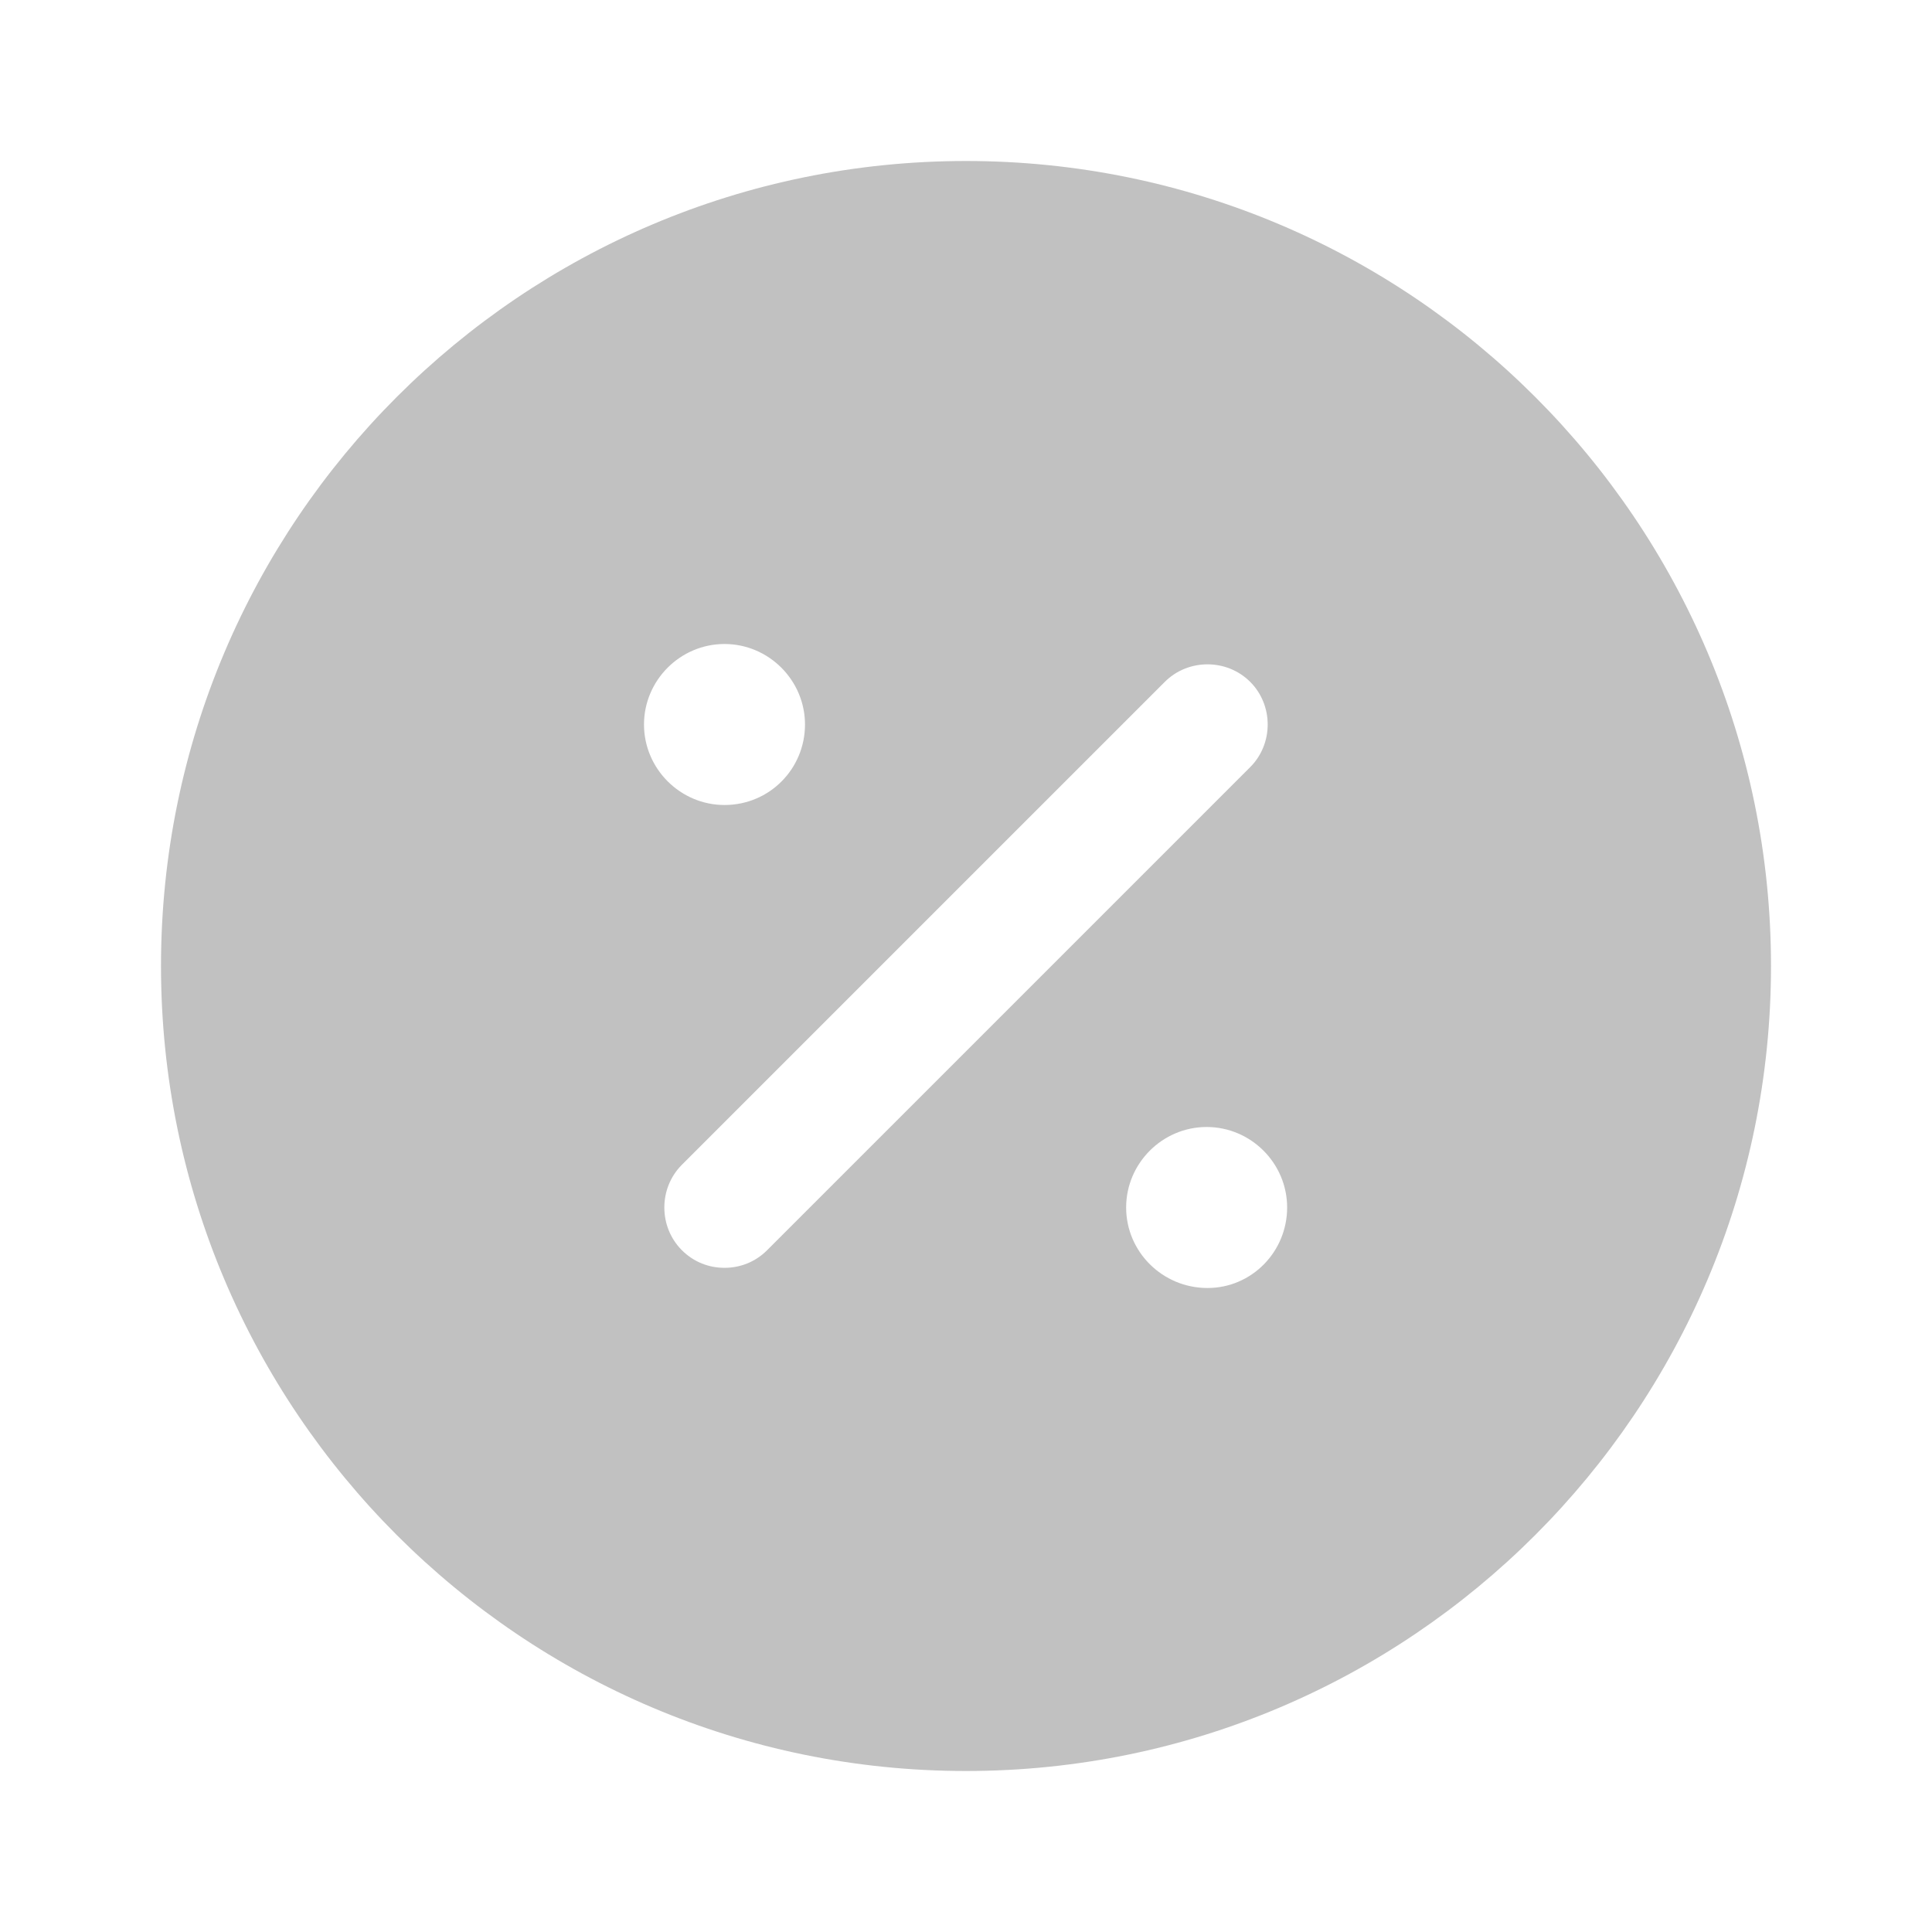 <svg width="18" height="18" viewBox="0 0 18 18" fill="none" xmlns="http://www.w3.org/2000/svg">
    <path d="M9 1.5C4.86 1.5 1.5 4.86 1.5 9C1.5 13.14 4.86 16.5 9 16.5C13.14 16.5 16.5 13.14 16.5 9C16.5 4.86 13.14 1.5 9 1.5ZM6.75 6C7.162 6 7.5 6.338 7.5 6.75C7.5 7.162 7.17 7.5 6.75 7.5C6.338 7.5 6 7.162 6 6.75C6 6.338 6.338 6 6.75 6ZM7.147 11.648C7.035 11.76 6.893 11.812 6.75 11.812C6.607 11.812 6.465 11.76 6.353 11.648C6.135 11.43 6.135 11.07 6.353 10.852L10.852 6.353C11.07 6.135 11.43 6.135 11.648 6.353C11.865 6.57 11.865 6.93 11.648 7.147L7.147 11.648ZM11.25 12C10.83 12 10.492 11.662 10.492 11.25C10.492 10.838 10.83 10.5 11.242 10.5C11.655 10.5 11.992 10.838 11.992 11.25C11.992 11.662 11.662 12 11.25 12Z" fill="#989898" fill-opacity="0.6"/>
</svg>

